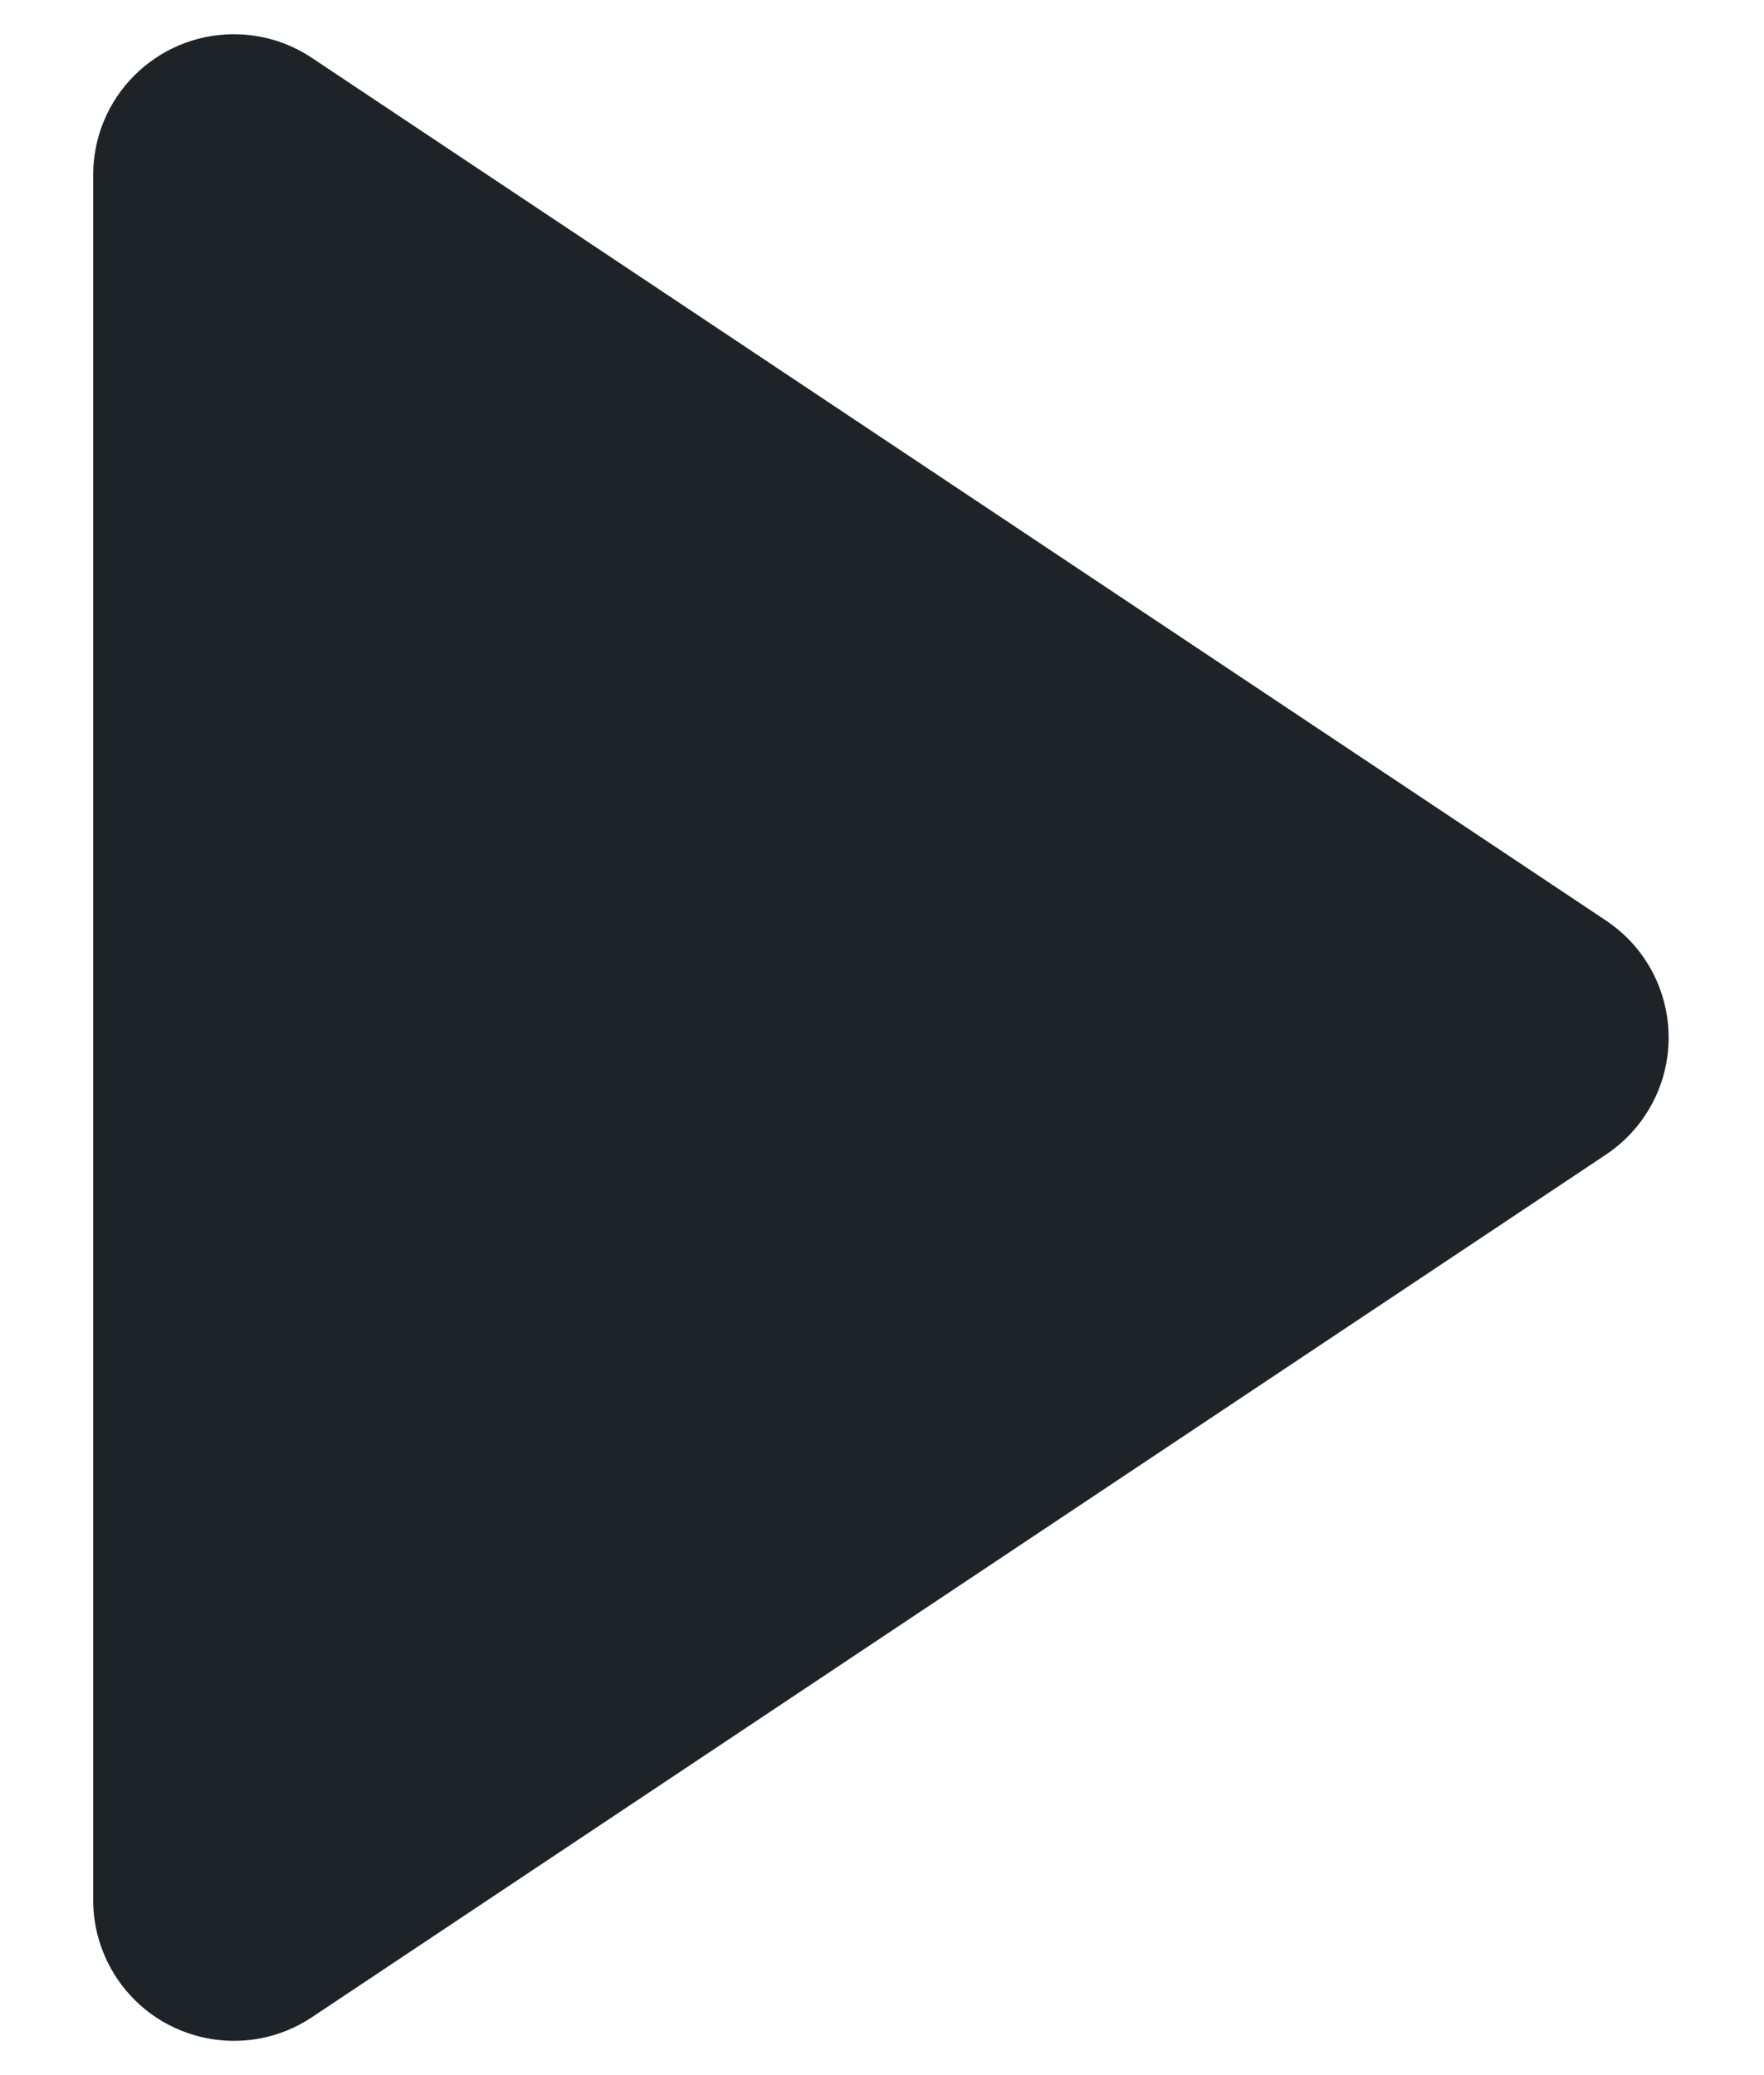 <svg xmlns="http://www.w3.org/2000/svg" fill="#1E2327" viewBox="0 0 17 20"><path fill-rule="evenodd" d="M656.162,331.557 L664.476,344.028 C664.891,344.651 664.723,345.492 664.1,345.908 C663.877,346.056 663.615,346.136 663.348,346.136 L646.72,346.136 C645.971,346.136 645.364,345.529 645.364,344.78 C645.364,344.512 645.443,344.25 645.592,344.028 L653.906,331.557 C654.321,330.934 655.163,330.765 655.786,331.181 C655.935,331.28 656.063,331.408 656.162,331.557 Z" transform="rotate(90 496.034 -149)"/></svg>